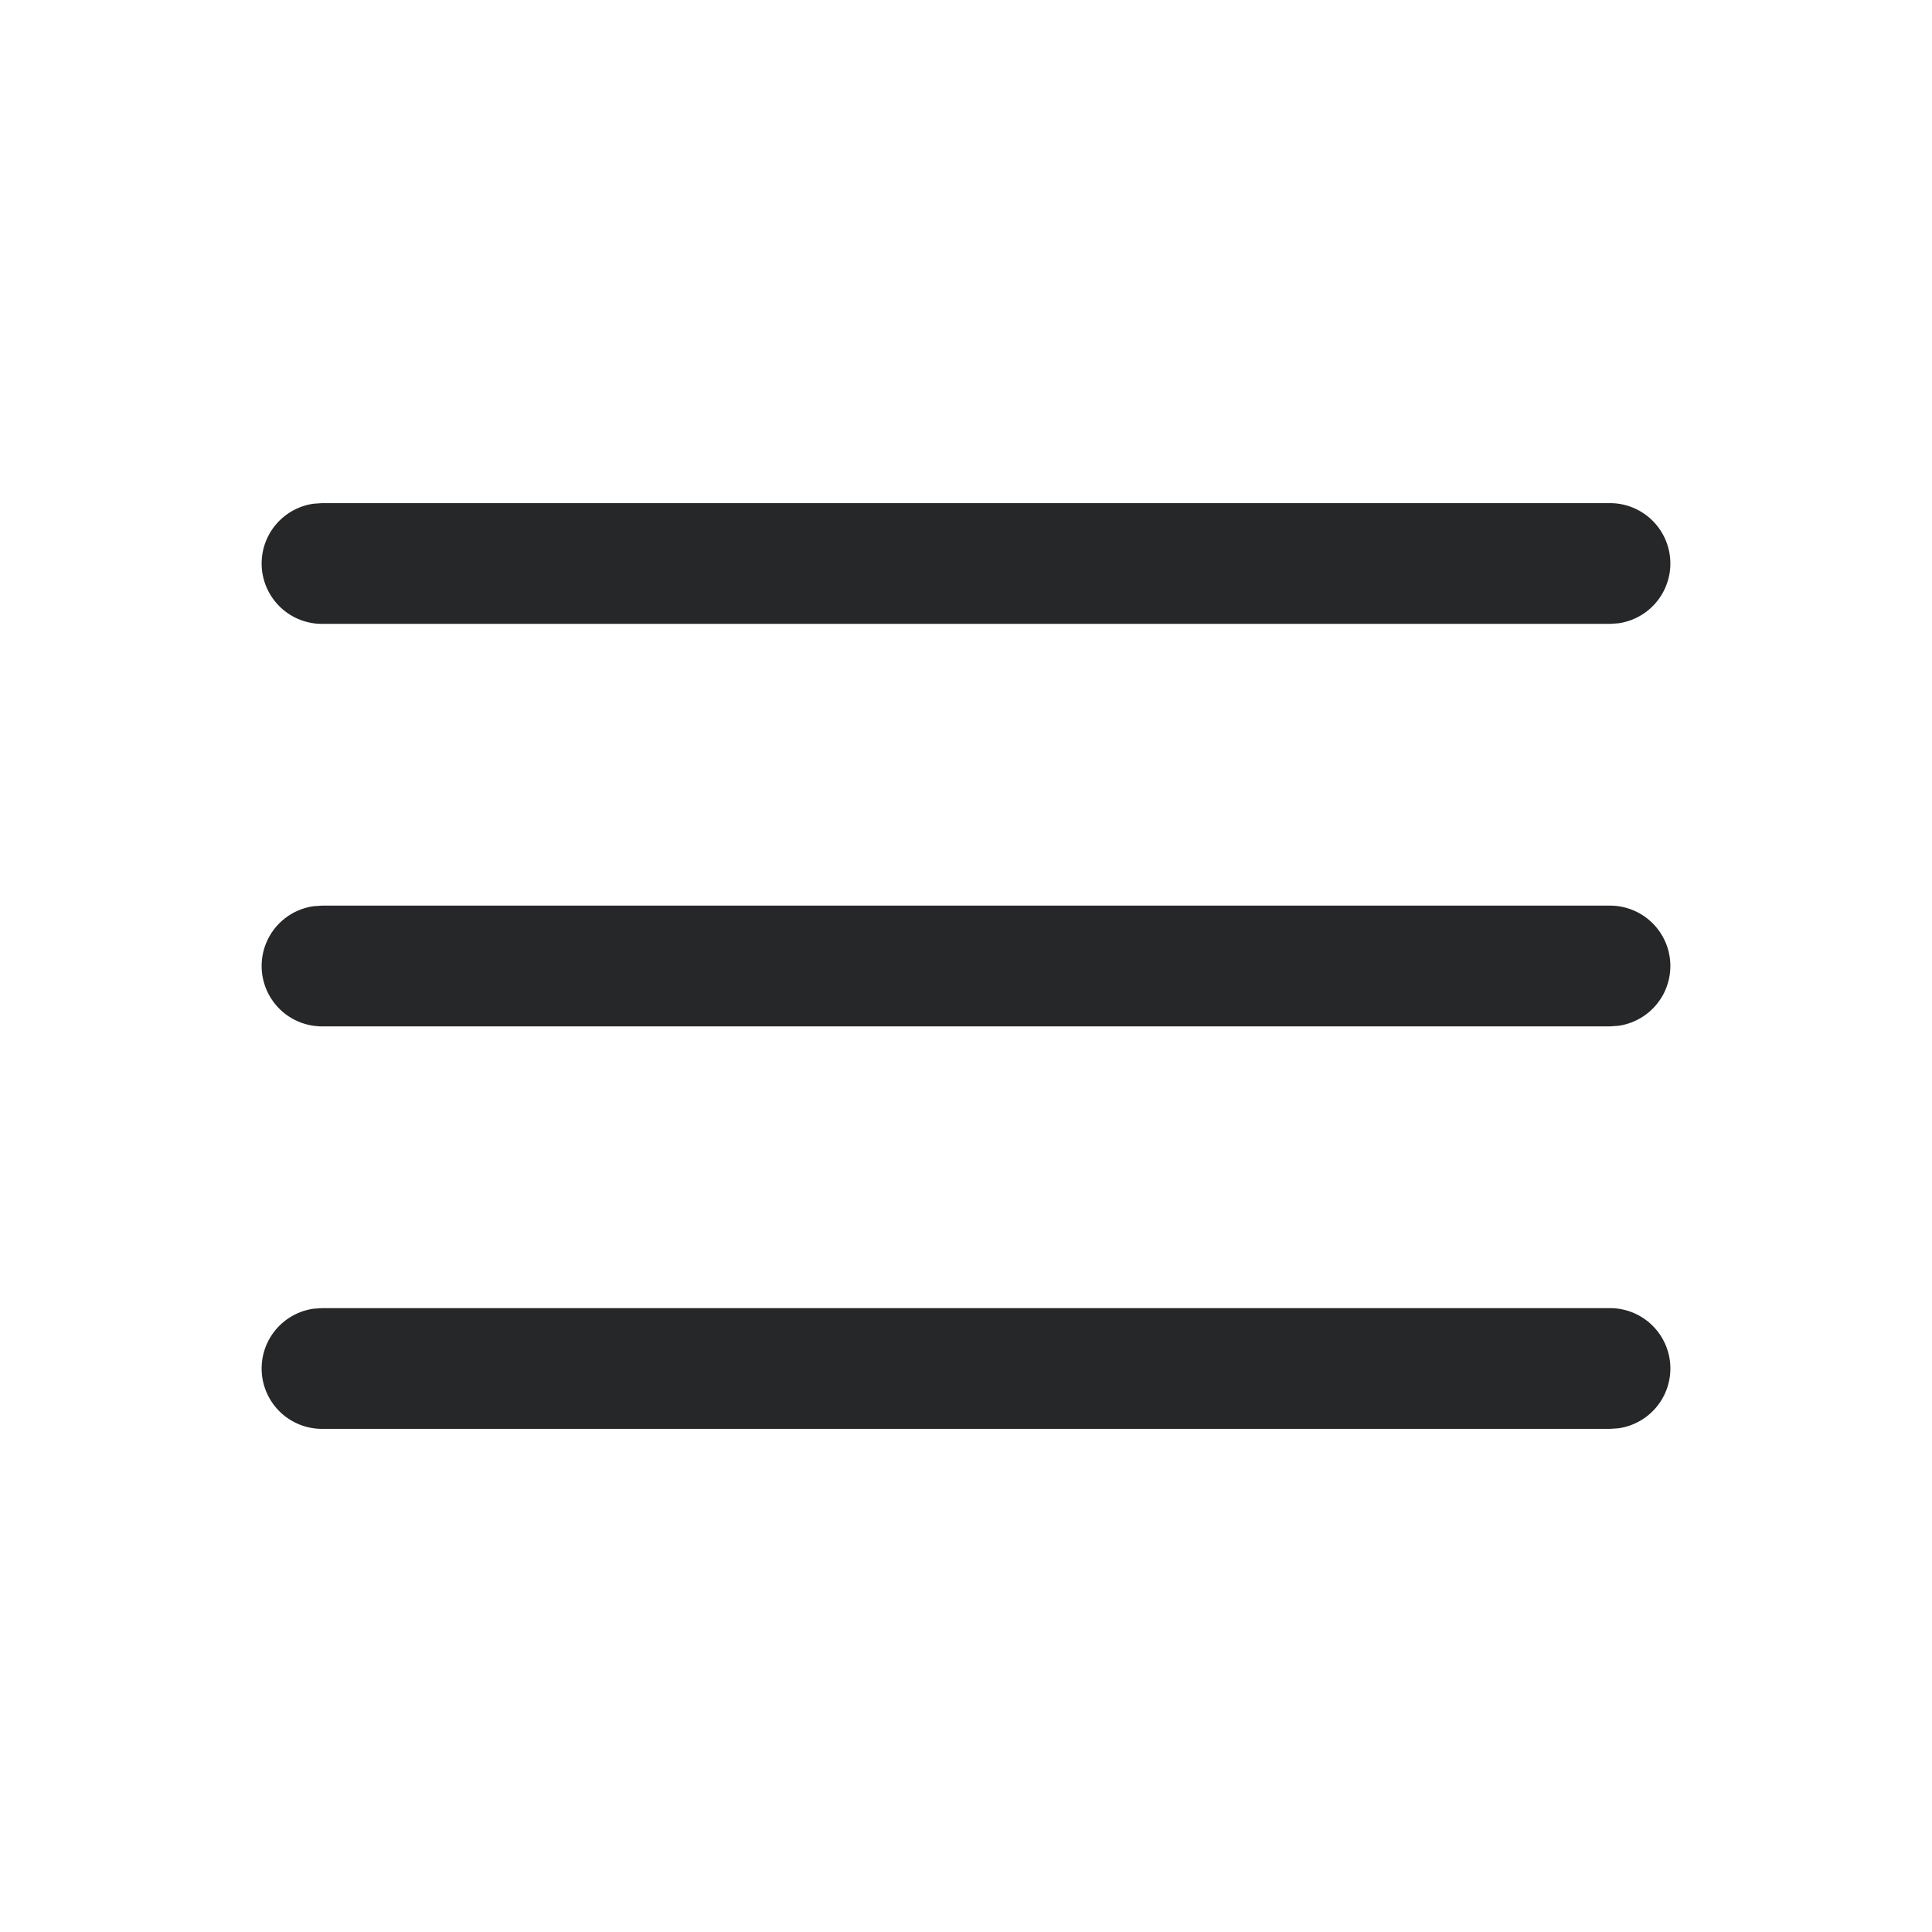 <svg width="24" height="24" viewBox="0 0 24 24" fill="none" xmlns="http://www.w3.org/2000/svg"><path d="M20 6.25a.75.75 0 0 1 .102 1.493L20 7.75H4a.75.75 0 0 1-.102-1.493L4 6.25h16Zm0 5a.75.75 0 0 1 .102 1.493L20 12.75H4a.75.75 0 0 1-.102-1.493L4 11.25h16Zm.75 5.75a.75.75 0 0 0-.75-.75H4l-.102.007A.75.75 0 0 0 4 17.75h16l.102-.007A.75.75 0 0 0 20.75 17Z" fill="#252729"/></svg>